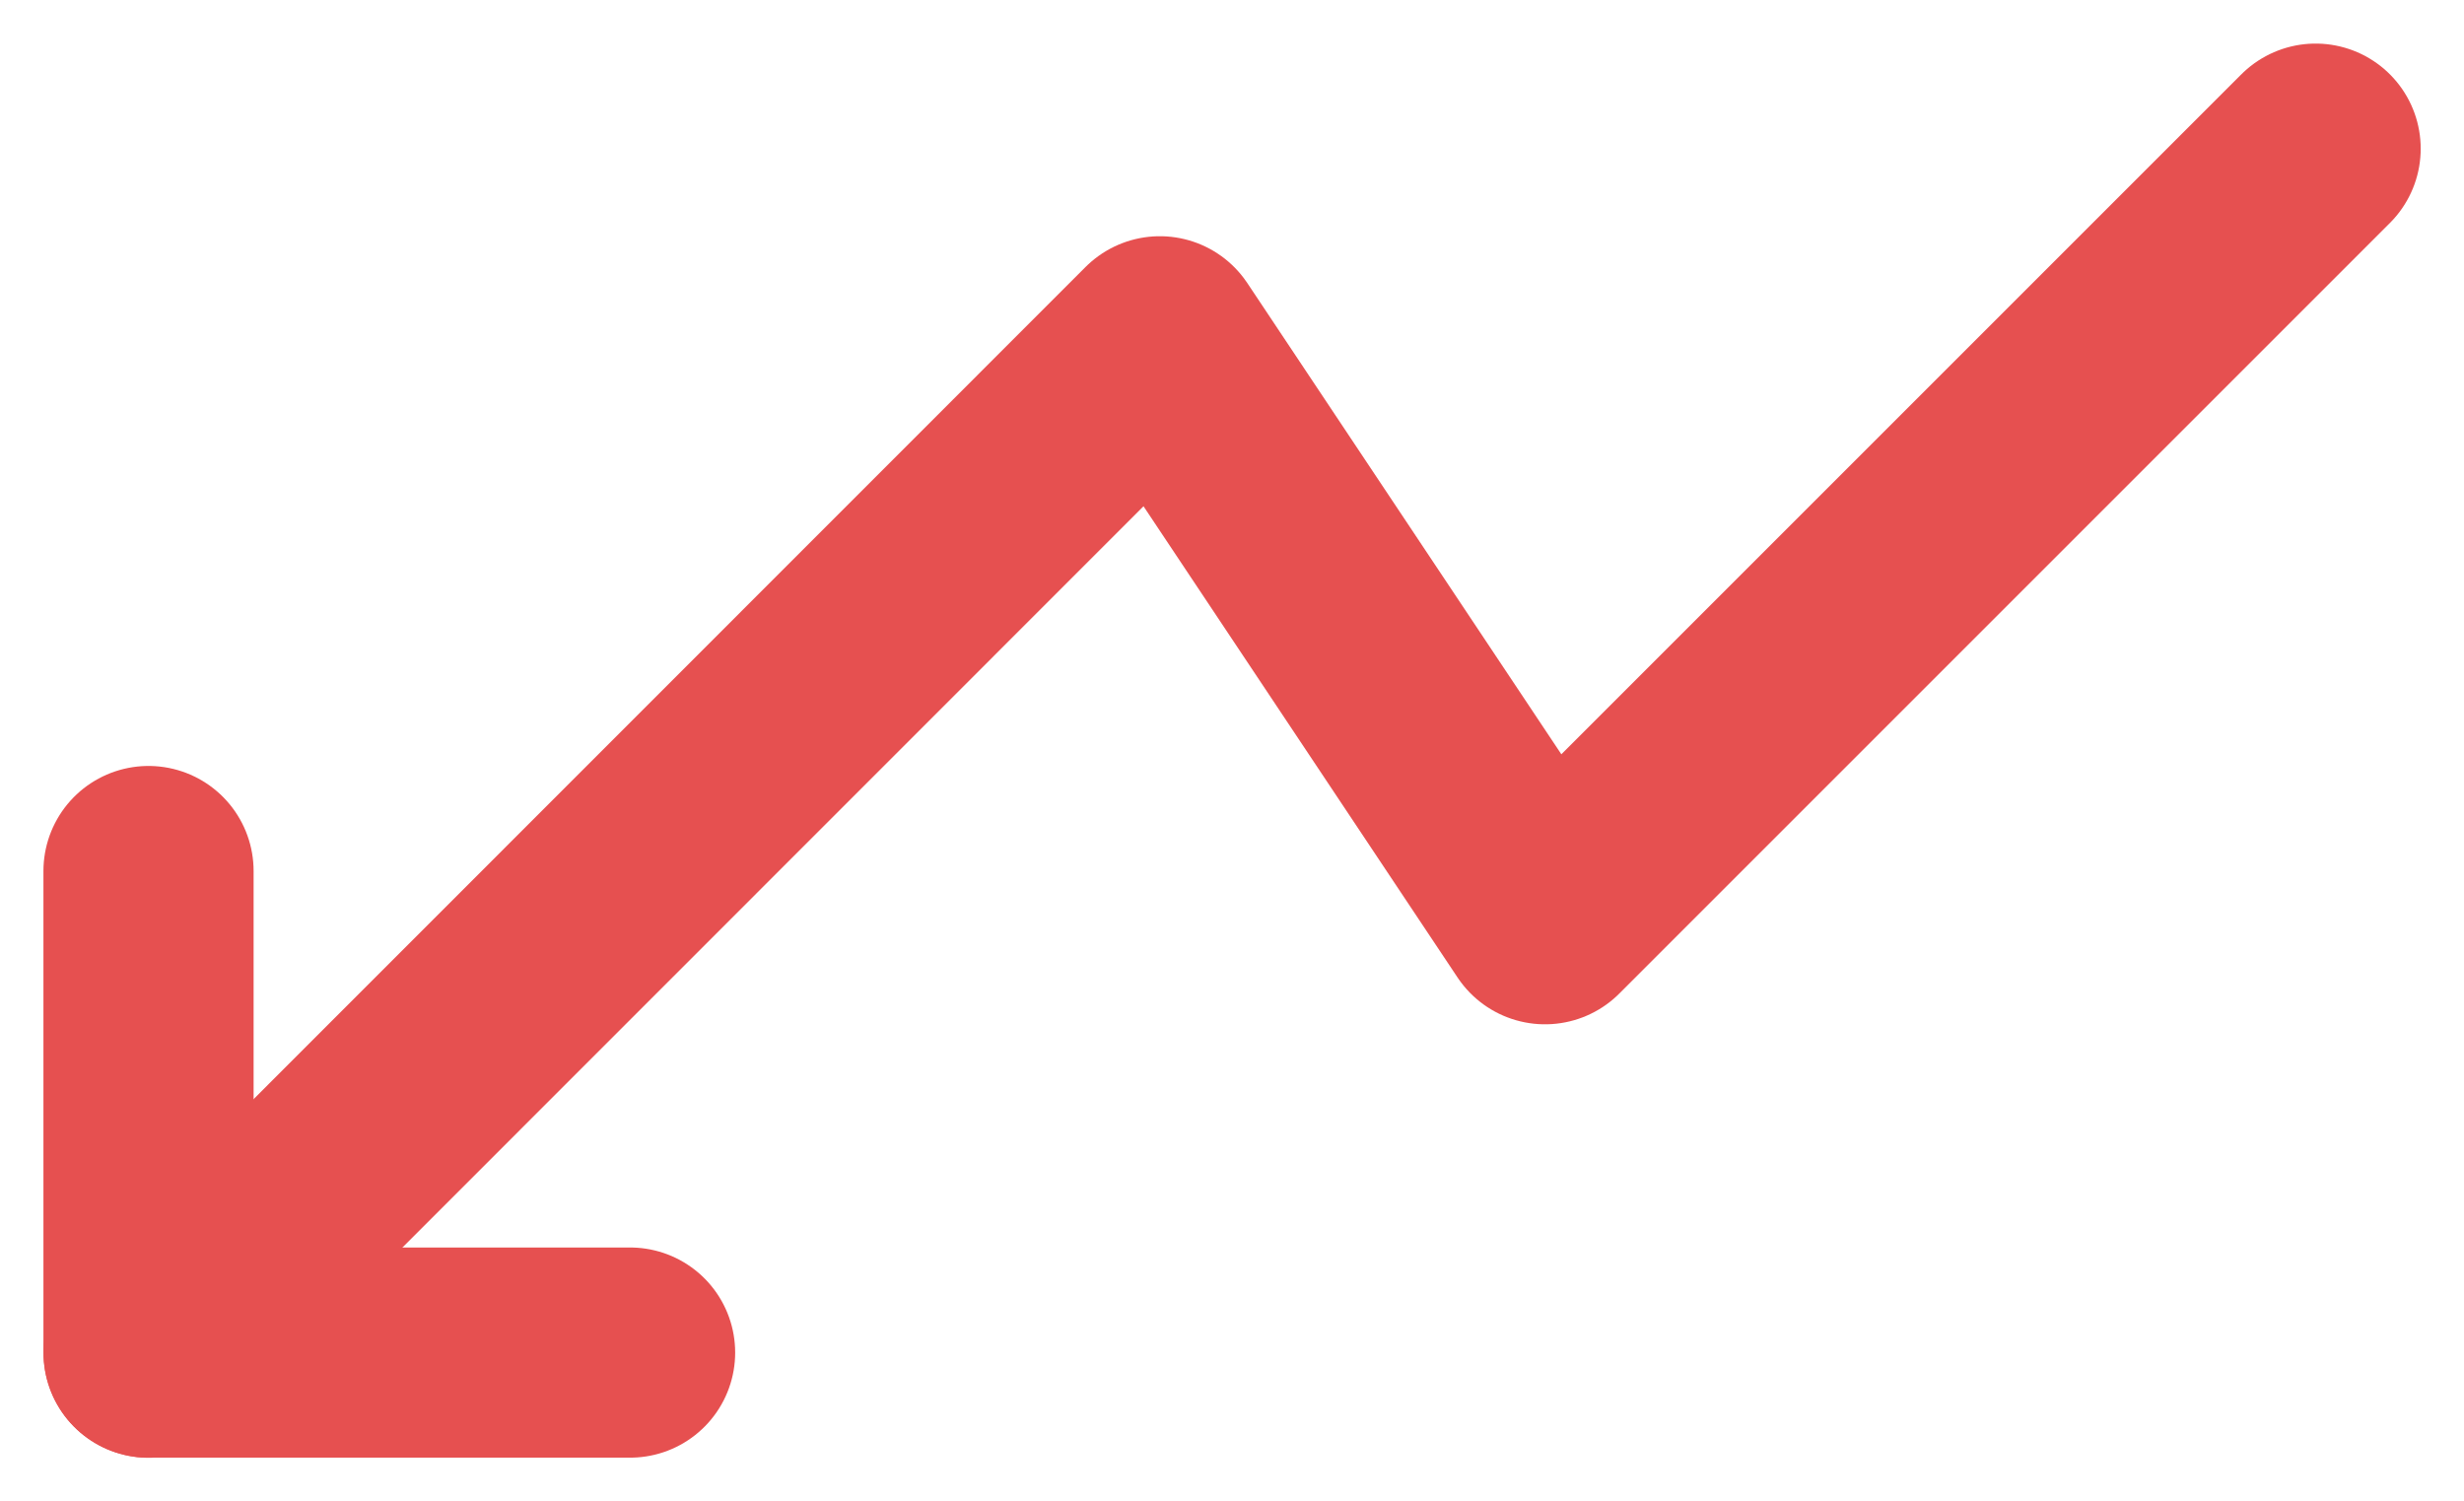 <svg xmlns="http://www.w3.org/2000/svg" width="17.586" height="10.715" viewBox="0 0 17.586 10.715">
  <g id="Group_7" data-name="Group 7" transform="translate(1.06 1.061)">
    <path id="Vector" d="M0,8.594,7.217,1.375,9.966,5.5l5.5-5.5" transform="translate(0.001 0)" fill="none" stroke="#e65050" stroke-linecap="round" stroke-linejoin="round" stroke-width="1.5"/>
    <path id="Vector-2" data-name="Vector" d="M3.437,3.437H0V0" transform="translate(0 5.156)" fill="none" stroke="#e65050" stroke-linecap="round" stroke-linejoin="round" stroke-width="1.5"/>
  </g>
</svg>
